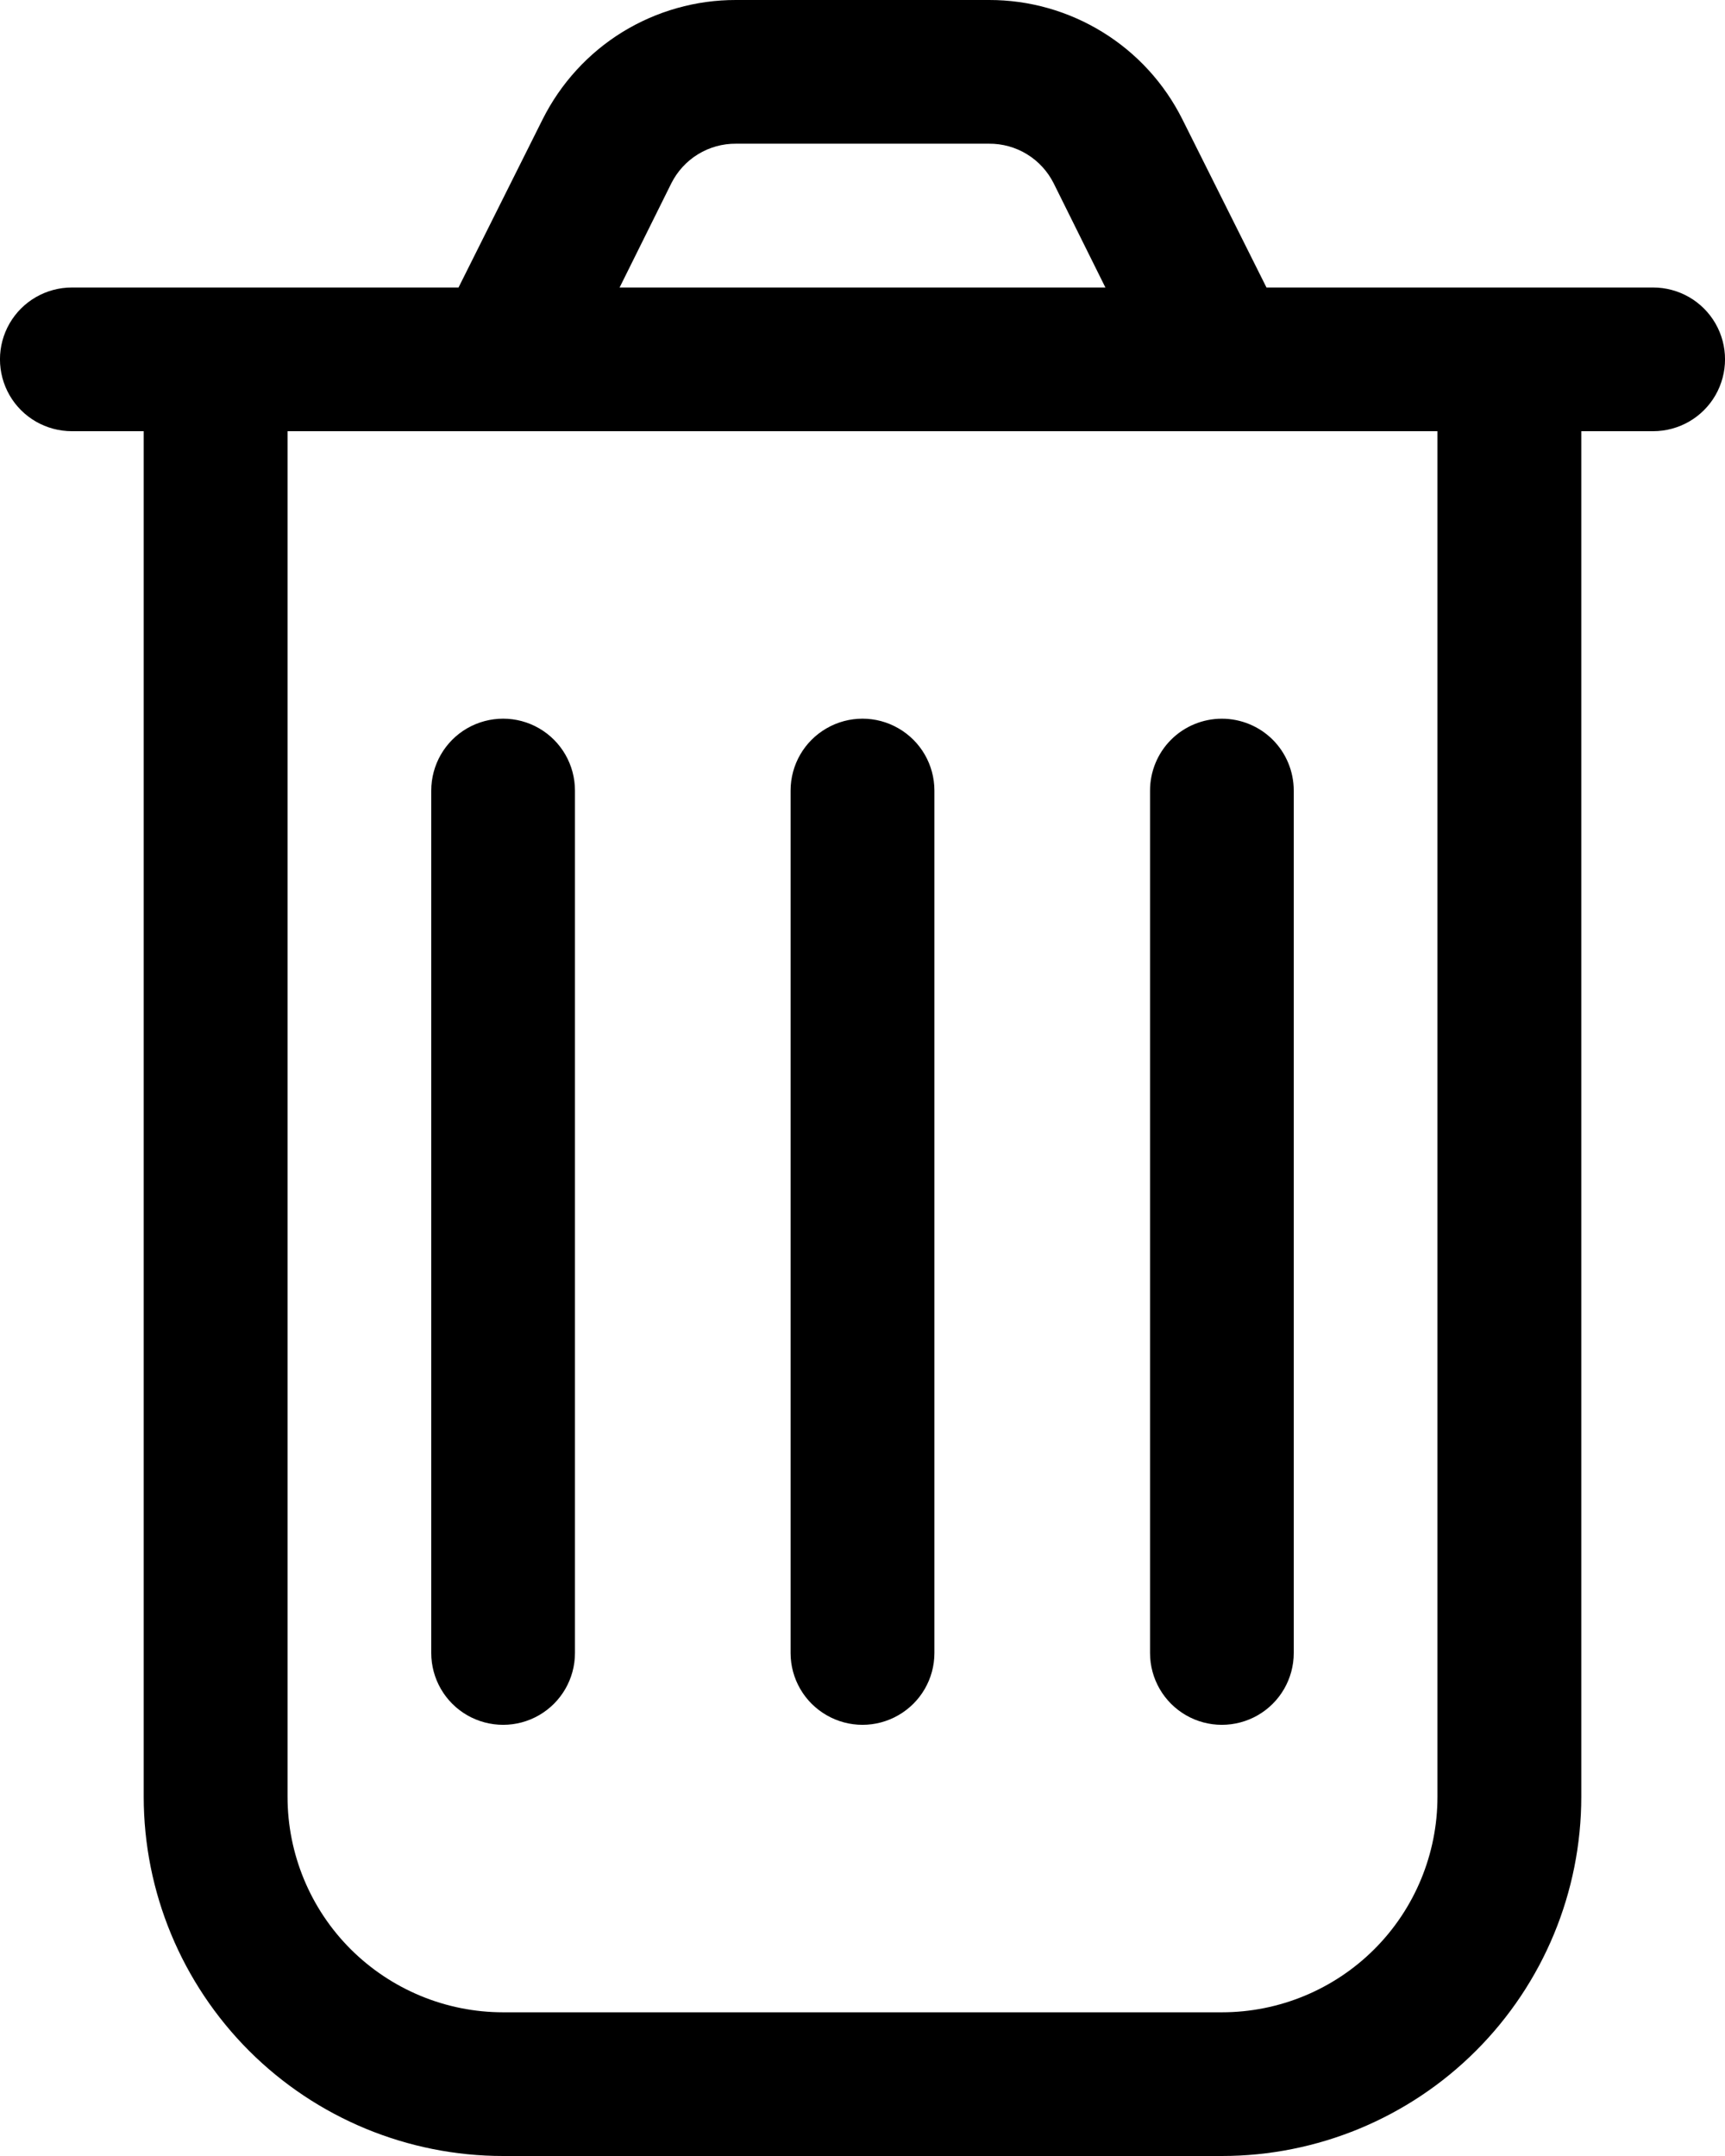 <svg width="16" height="20" viewBox="0 0 16 20" fill="currentColor" xmlns="http://www.w3.org/2000/svg">
<path d="M15.333 2.667H11.747L10.967 1.107C10.8 0.773 10.544 0.493 10.227 0.298C9.911 0.103 9.546 -0.001 9.173 3.99213e-06H6.827C6.454 -0.001 6.089 0.103 5.772 0.298C5.456 0.493 5.2 0.774 5.033 1.107L4.253 2.667H0.667C0.428 2.667 0.208 2.794 0.089 3C-0.03 3.206 -0.03 3.46 0.089 3.667C0.208 3.873 0.428 4 0.667 4H1.333V16.667C1.333 17.551 1.685 18.398 2.31 19.024C2.935 19.649 3.783 20 4.667 20H11.333C12.217 20 13.065 19.649 13.69 19.024C14.316 18.398 14.667 17.551 14.667 16.667V4H15.333C15.572 4 15.792 3.873 15.911 3.667C16.03 3.46 16.03 3.206 15.911 3C15.792 2.794 15.572 2.667 15.333 2.667ZM6.227 1.7C6.283 1.589 6.368 1.496 6.474 1.431C6.58 1.366 6.702 1.332 6.827 1.333H9.173C9.298 1.332 9.42 1.366 9.526 1.431C9.632 1.496 9.717 1.589 9.773 1.7L10.253 2.667H5.747L6.227 1.7ZM13.333 16.667C13.333 17.197 13.123 17.706 12.748 18.081C12.373 18.456 11.864 18.667 11.333 18.667H4.667C4.136 18.667 3.628 18.456 3.252 18.081C2.877 17.706 2.667 17.197 2.667 16.667V4H13.333V16.667ZM8.667 7.334V15.334C8.667 15.572 8.54 15.792 8.333 15.911C8.127 16.03 7.873 16.03 7.667 15.911C7.46 15.792 7.333 15.572 7.333 15.334V7.334C7.333 7.095 7.46 6.875 7.667 6.756C7.873 6.637 8.127 6.637 8.333 6.756C8.54 6.875 8.667 7.095 8.667 7.334ZM11.333 6.667C11.51 6.667 11.68 6.737 11.805 6.862C11.93 6.987 12 7.157 12 7.334V15.334C12 15.572 11.873 15.792 11.667 15.911C11.46 16.03 11.206 16.03 11 15.911C10.794 15.792 10.667 15.572 10.667 15.334V7.334C10.667 7.157 10.737 6.987 10.862 6.862C10.987 6.737 11.157 6.667 11.333 6.667ZM5.333 7.334V15.334C5.333 15.572 5.206 15.792 5 15.911C4.794 16.03 4.54 16.03 4.333 15.911C4.127 15.792 4 15.572 4 15.334V7.334C4 7.095 4.127 6.875 4.333 6.756C4.54 6.637 4.794 6.637 5 6.756C5.206 6.875 5.333 7.095 5.333 7.334Z" fill="currentColor"/>
</svg>
